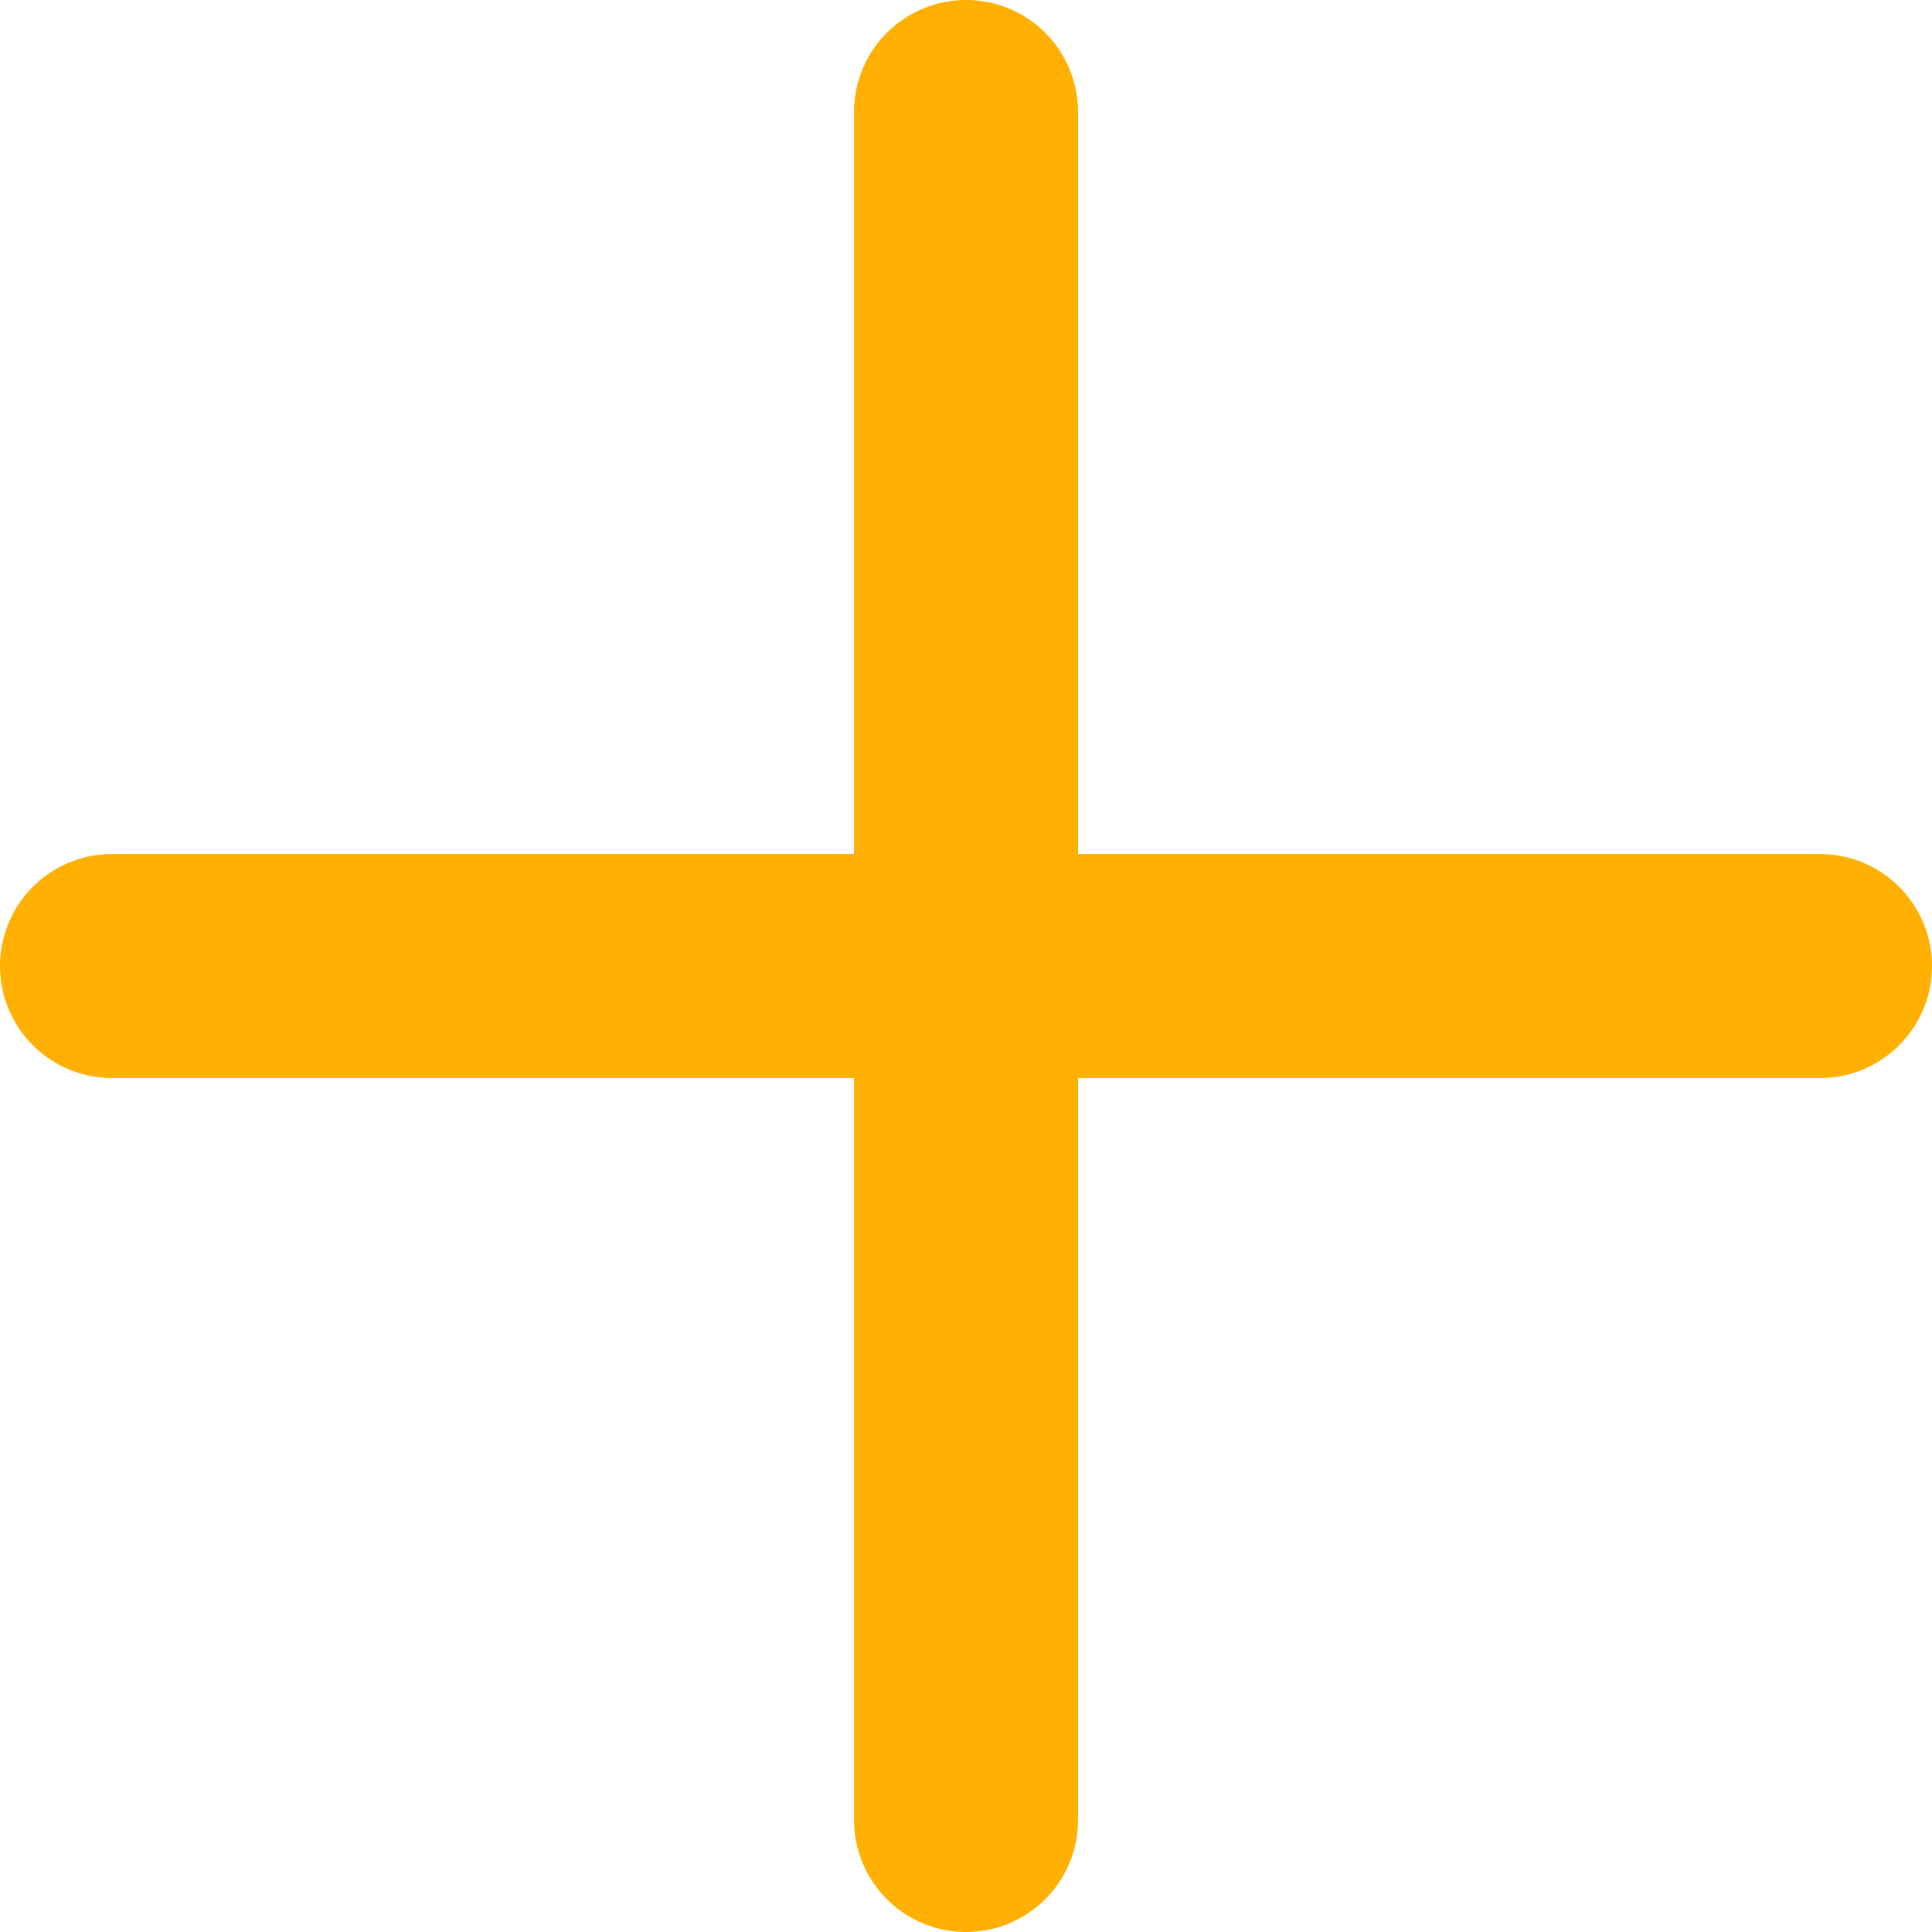 <svg xmlns="http://www.w3.org/2000/svg" width="25.871" height="25.871" viewBox="0 0 25.871 25.871">
  <g id="Icon_feather-plus" data-name="Icon feather-plus" transform="translate(-6 -6)">
    <path id="Path_60" data-name="Path 60" d="M18,7.5V30.371" transform="translate(0.936 0)" fill="none" stroke="#ffb000" stroke-linecap="round" stroke-linejoin="round" stroke-width="3"/>
    <path id="Path_61" data-name="Path 61" d="M7.5,18H30.371" transform="translate(0 0.936)" fill="none" stroke="#ffb000" stroke-linecap="round" stroke-linejoin="round" stroke-width="3"/>
  </g>
</svg>
